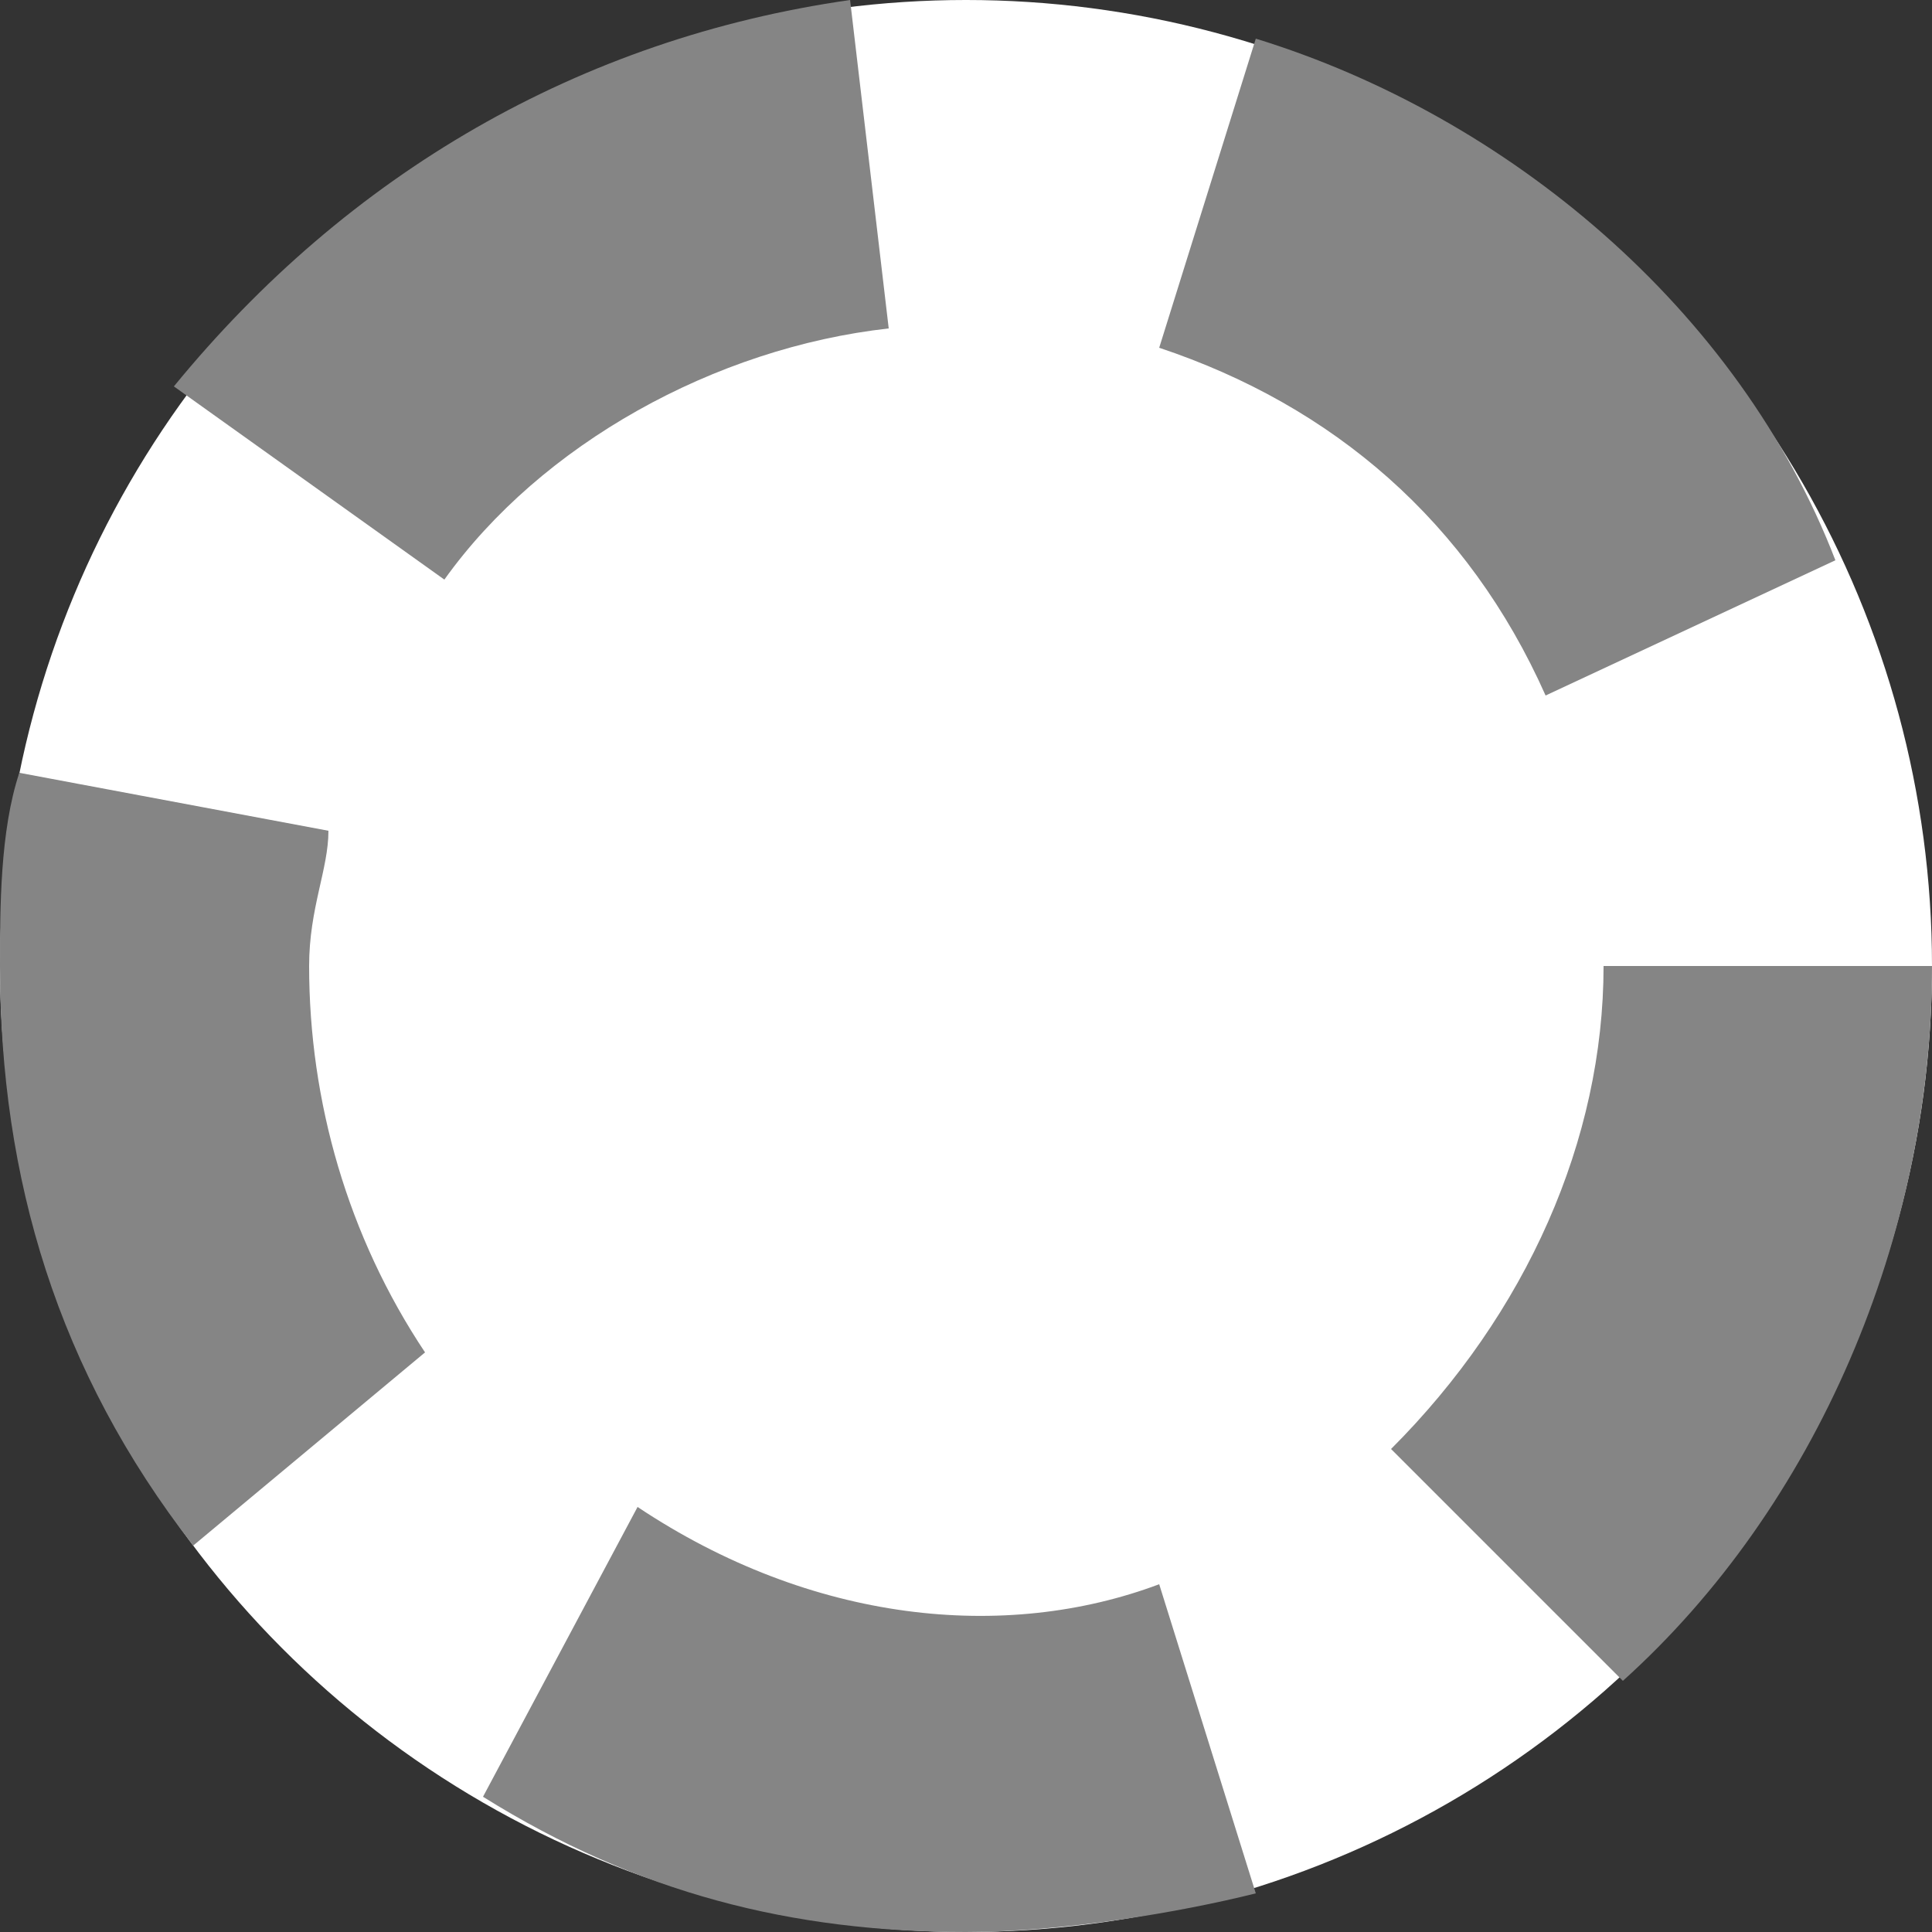 <?xml version="1.0" encoding="utf-8"?>
<!-- Generator: Adobe Illustrator 19.2.1, SVG Export Plug-In . SVG Version: 6.00 Build 0)  -->
<svg version="1.1" id="Layer_1" xmlns="http://www.w3.org/2000/svg" xmlns:xlink="http://www.w3.org/1999/xlink" x="0px" y="0px"
	 viewBox="0 0 10 10" style="enable-background:new 0 0 10 10;" xml:space="preserve">
<rect x="0" y="0" width="10" height="10" fill="#333333" stroke="none"/>
<style type="text/css">
	.st0{fill:#FFFFFF;}
	.st1{fill:#858585;}
</style>
<title>timeline-future</title>
<circle class="st0" cx="5" cy="5" r="5"/>
<g>
	<path class="st1" d="M5,10c-0.9,0-1.7-0.2-2.5-0.7l0.8-1.5C4.2,8.4,5.2,8.5,6,8.2l0.5,1.6C6.1,9.9,5.5,10,5,10z M8.4,8.7L7.2,7.5
		C7.9,6.8,8.3,5.9,8.3,5l1.7,0v0C10,6.4,9.4,7.8,8.4,8.7z M1,8C0.3,7.1,0,6.1,0,5c0-0.3,0-0.7,0.1-1l1.6,0.3c0,0.2-0.1,0.4-0.1,0.7
		c0,0.7,0.2,1.4,0.6,2L1,8z M8,3.6C7.6,2.7,6.9,2.1,6,1.8l0.5-1.6c1.3,0.4,2.5,1.4,3,2.7L8,3.6z M2.3,3l-1.4-1C1.8,0.9,3,0.2,4.4,0
		l0.2,1.7C3.7,1.8,2.8,2.3,2.3,3z"/>
</g>
</svg>

